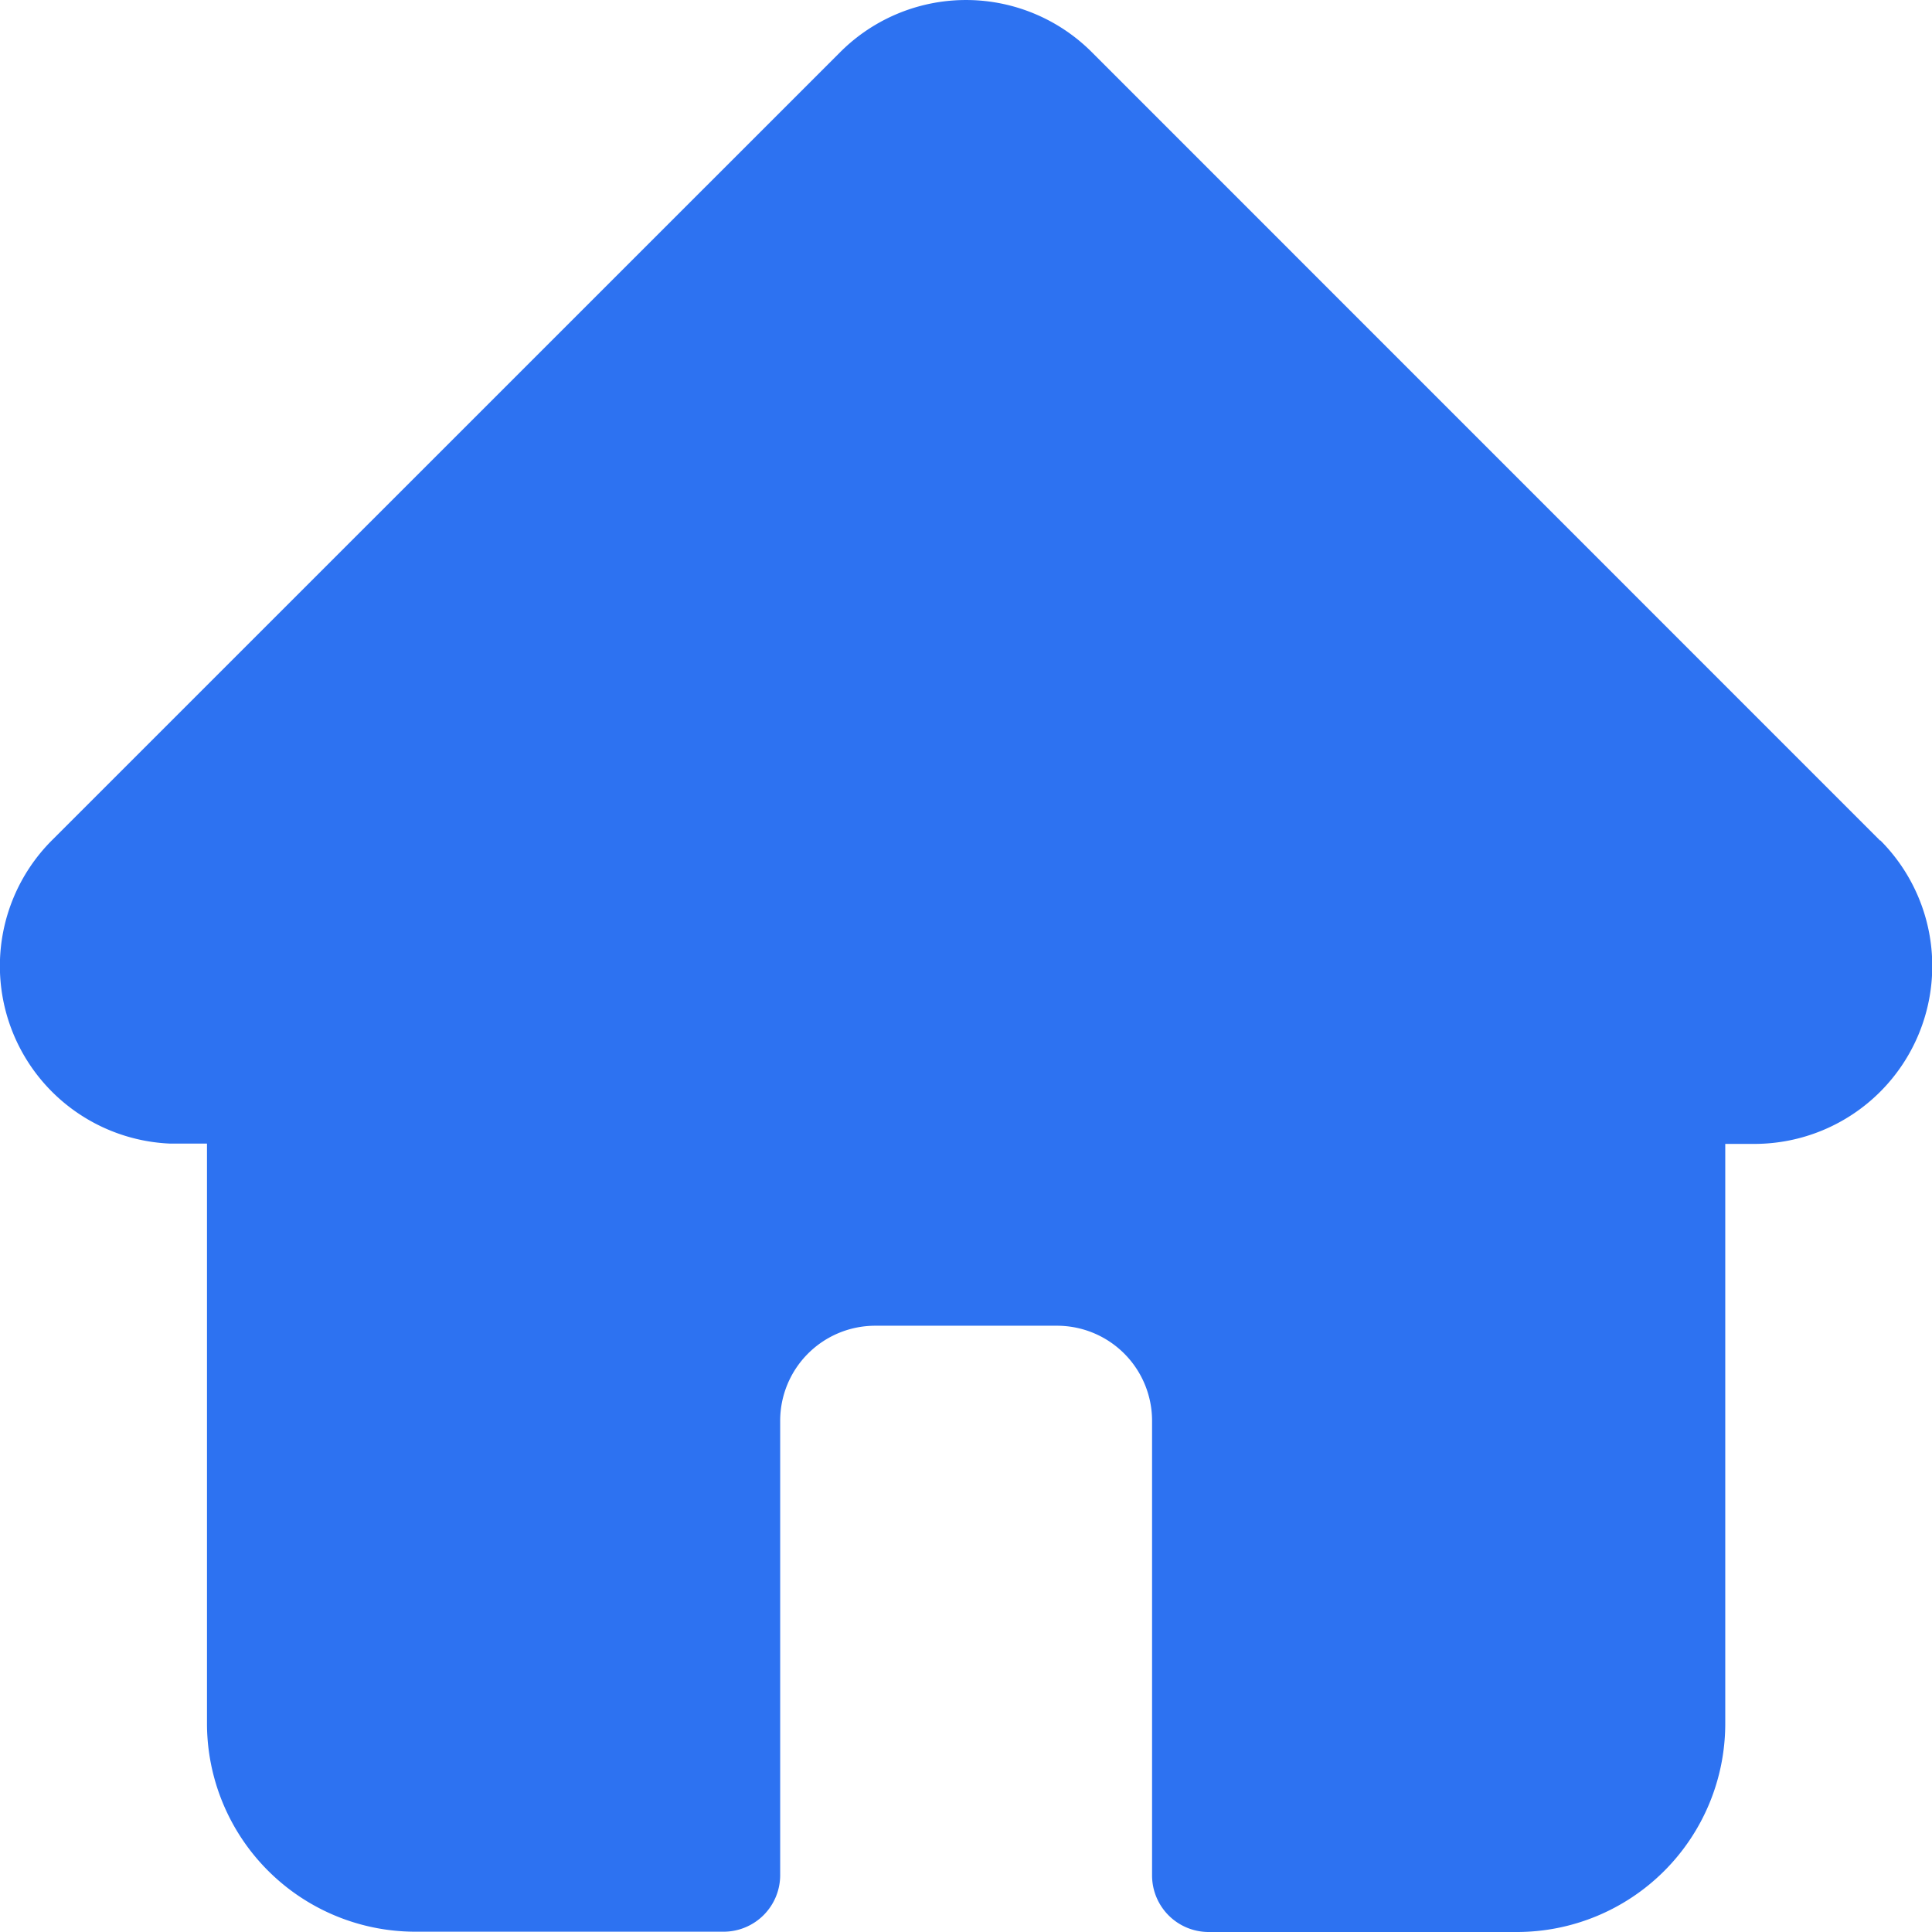 <svg xmlns="http://www.w3.org/2000/svg" width="31.95" height="31.95" viewBox="0 0 31.95 31.95">
  <path id="home" d="M31.092,13.9l0,0L18.055.861a2.941,2.941,0,0,0-4.16,0L.867,13.887.854,13.9a2.94,2.94,0,0,0,1.958,5.011q.045,0,.091,0h.52v9.591a3.446,3.446,0,0,0,3.443,3.442h5.1a.936.936,0,0,0,.936-.936V23.494a1.572,1.572,0,0,1,1.571-1.571h3.008a1.572,1.572,0,0,1,1.571,1.571v7.519a.936.936,0,0,0,.936.936h5.1a3.446,3.446,0,0,0,3.443-3.442V18.916h.482a2.942,2.942,0,0,0,2.082-5.02Zm0,0" transform="translate(0 0.001)" fill="#2d72f1"/>
</svg>
